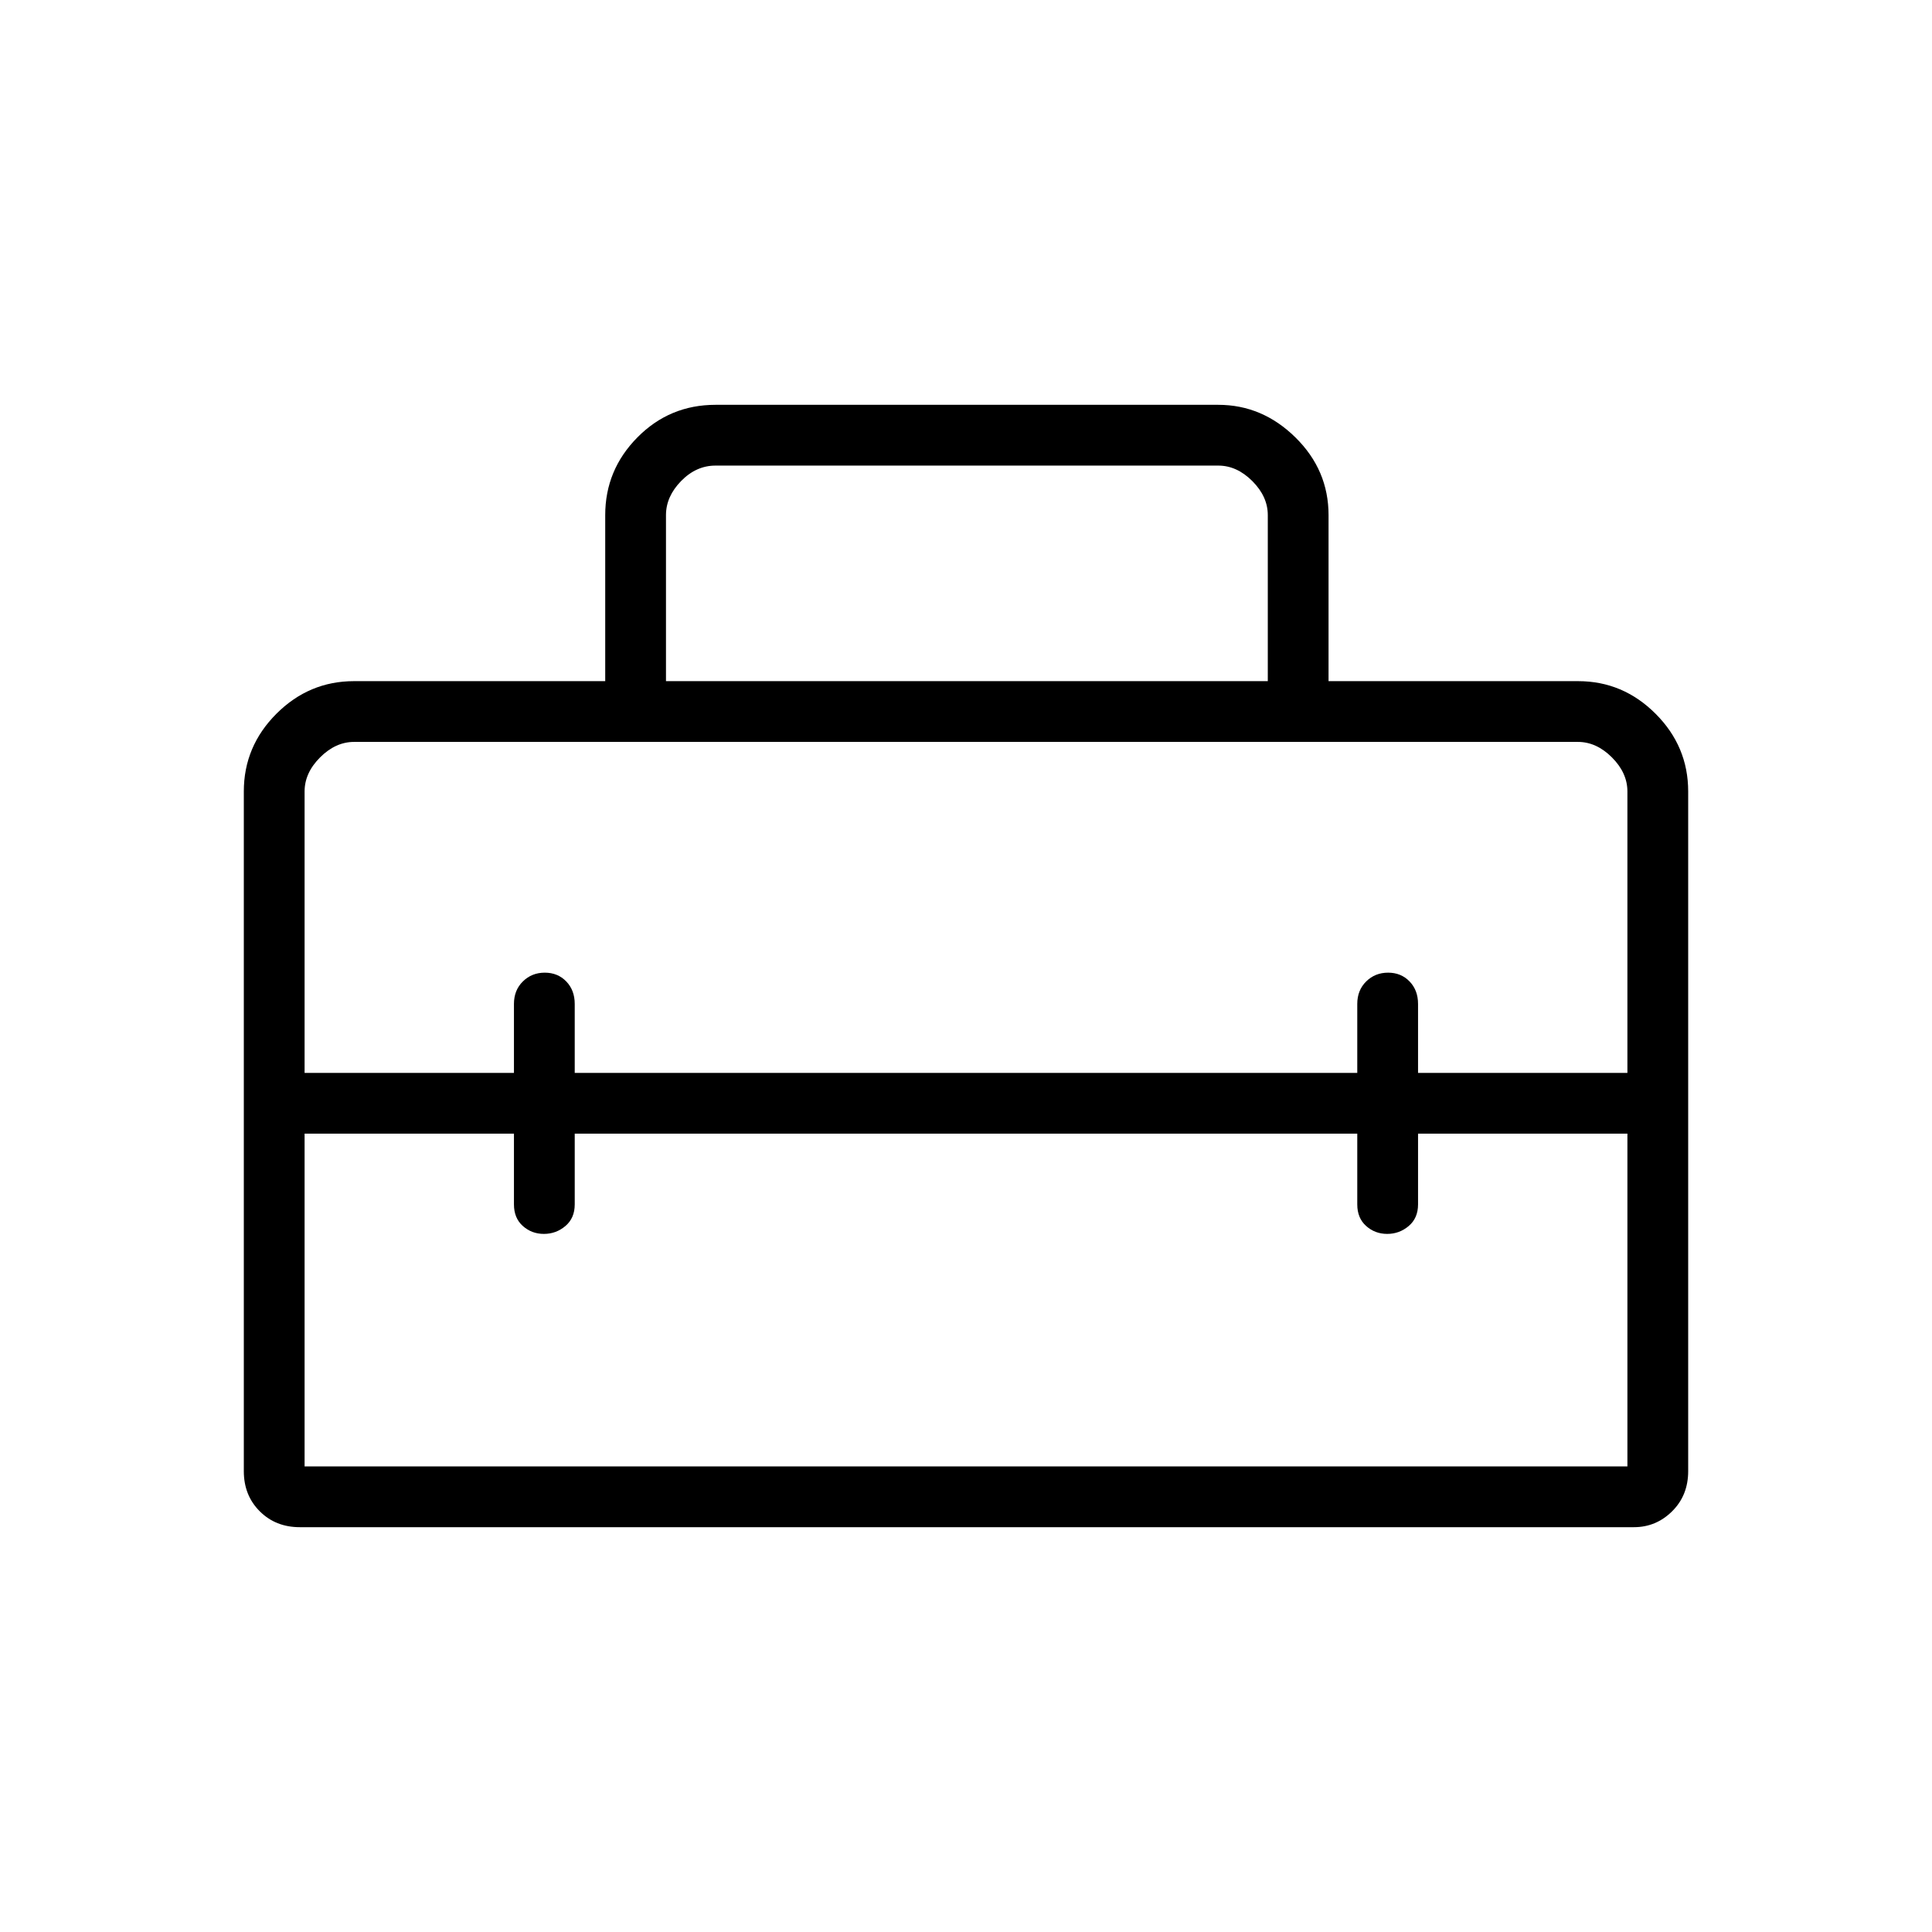 <svg xmlns="http://www.w3.org/2000/svg" height="48" viewBox="0 -960 960 960" width="48"><path d="M480-411.35ZM121.15-229v-337.73q0-22.41 16.2-38.61t38.56-16.2h124.82v-82.52q0-22.42 15.99-38.6 16-16.19 38.82-16.19h249.81q21.88 0 38.34 16.2 16.46 16.2 16.46 38.61v82.5h124.02q22.28 0 38.48 16.2 16.2 16.2 16.2 38.61V-229q0 12.04-7.97 19.94-7.97 7.91-19 7.91H149q-12.04 0-19.94-7.91-7.91-7.9-7.91-19.94Zm164.43-167.69v35.15q0 6.81-4.62 10.73-4.63 3.93-10.7 3.93-6.07 0-10.47-3.93-4.41-3.92-4.41-10.73v-35.15H151.35v165.34h657.3v-165.34H704.62v35.15q0 6.81-4.63 10.73-4.62 3.93-10.69 3.93-6.07 0-10.47-3.93-4.41-3.92-4.41-10.73v-35.15H285.58ZM151.35-566.73v139.85h104.03v-34.27q0-6.81 4.43-11.18 4.43-4.36 10.89-4.36 6.45 0 10.67 4.36 4.21 4.37 4.21 11.18v34.27h388.84v-34.27q0-6.81 4.43-11.18 4.43-4.36 10.89-4.36 6.45 0 10.66 4.36 4.22 4.37 4.22 11.18v34.27h104.03v-139.85q0-9.23-7.69-16.92-7.69-7.7-16.92-7.7H175.96q-9.23 0-16.92 7.7-7.69 7.69-7.69 16.92Zm179.57-54.81h299.04v-82.5q0-9.23-7.69-16.92-7.69-7.69-16.92-7.69H355.54q-9.62 0-17.12 7.69-7.5 7.69-7.5 16.92v82.5Z"/></svg>